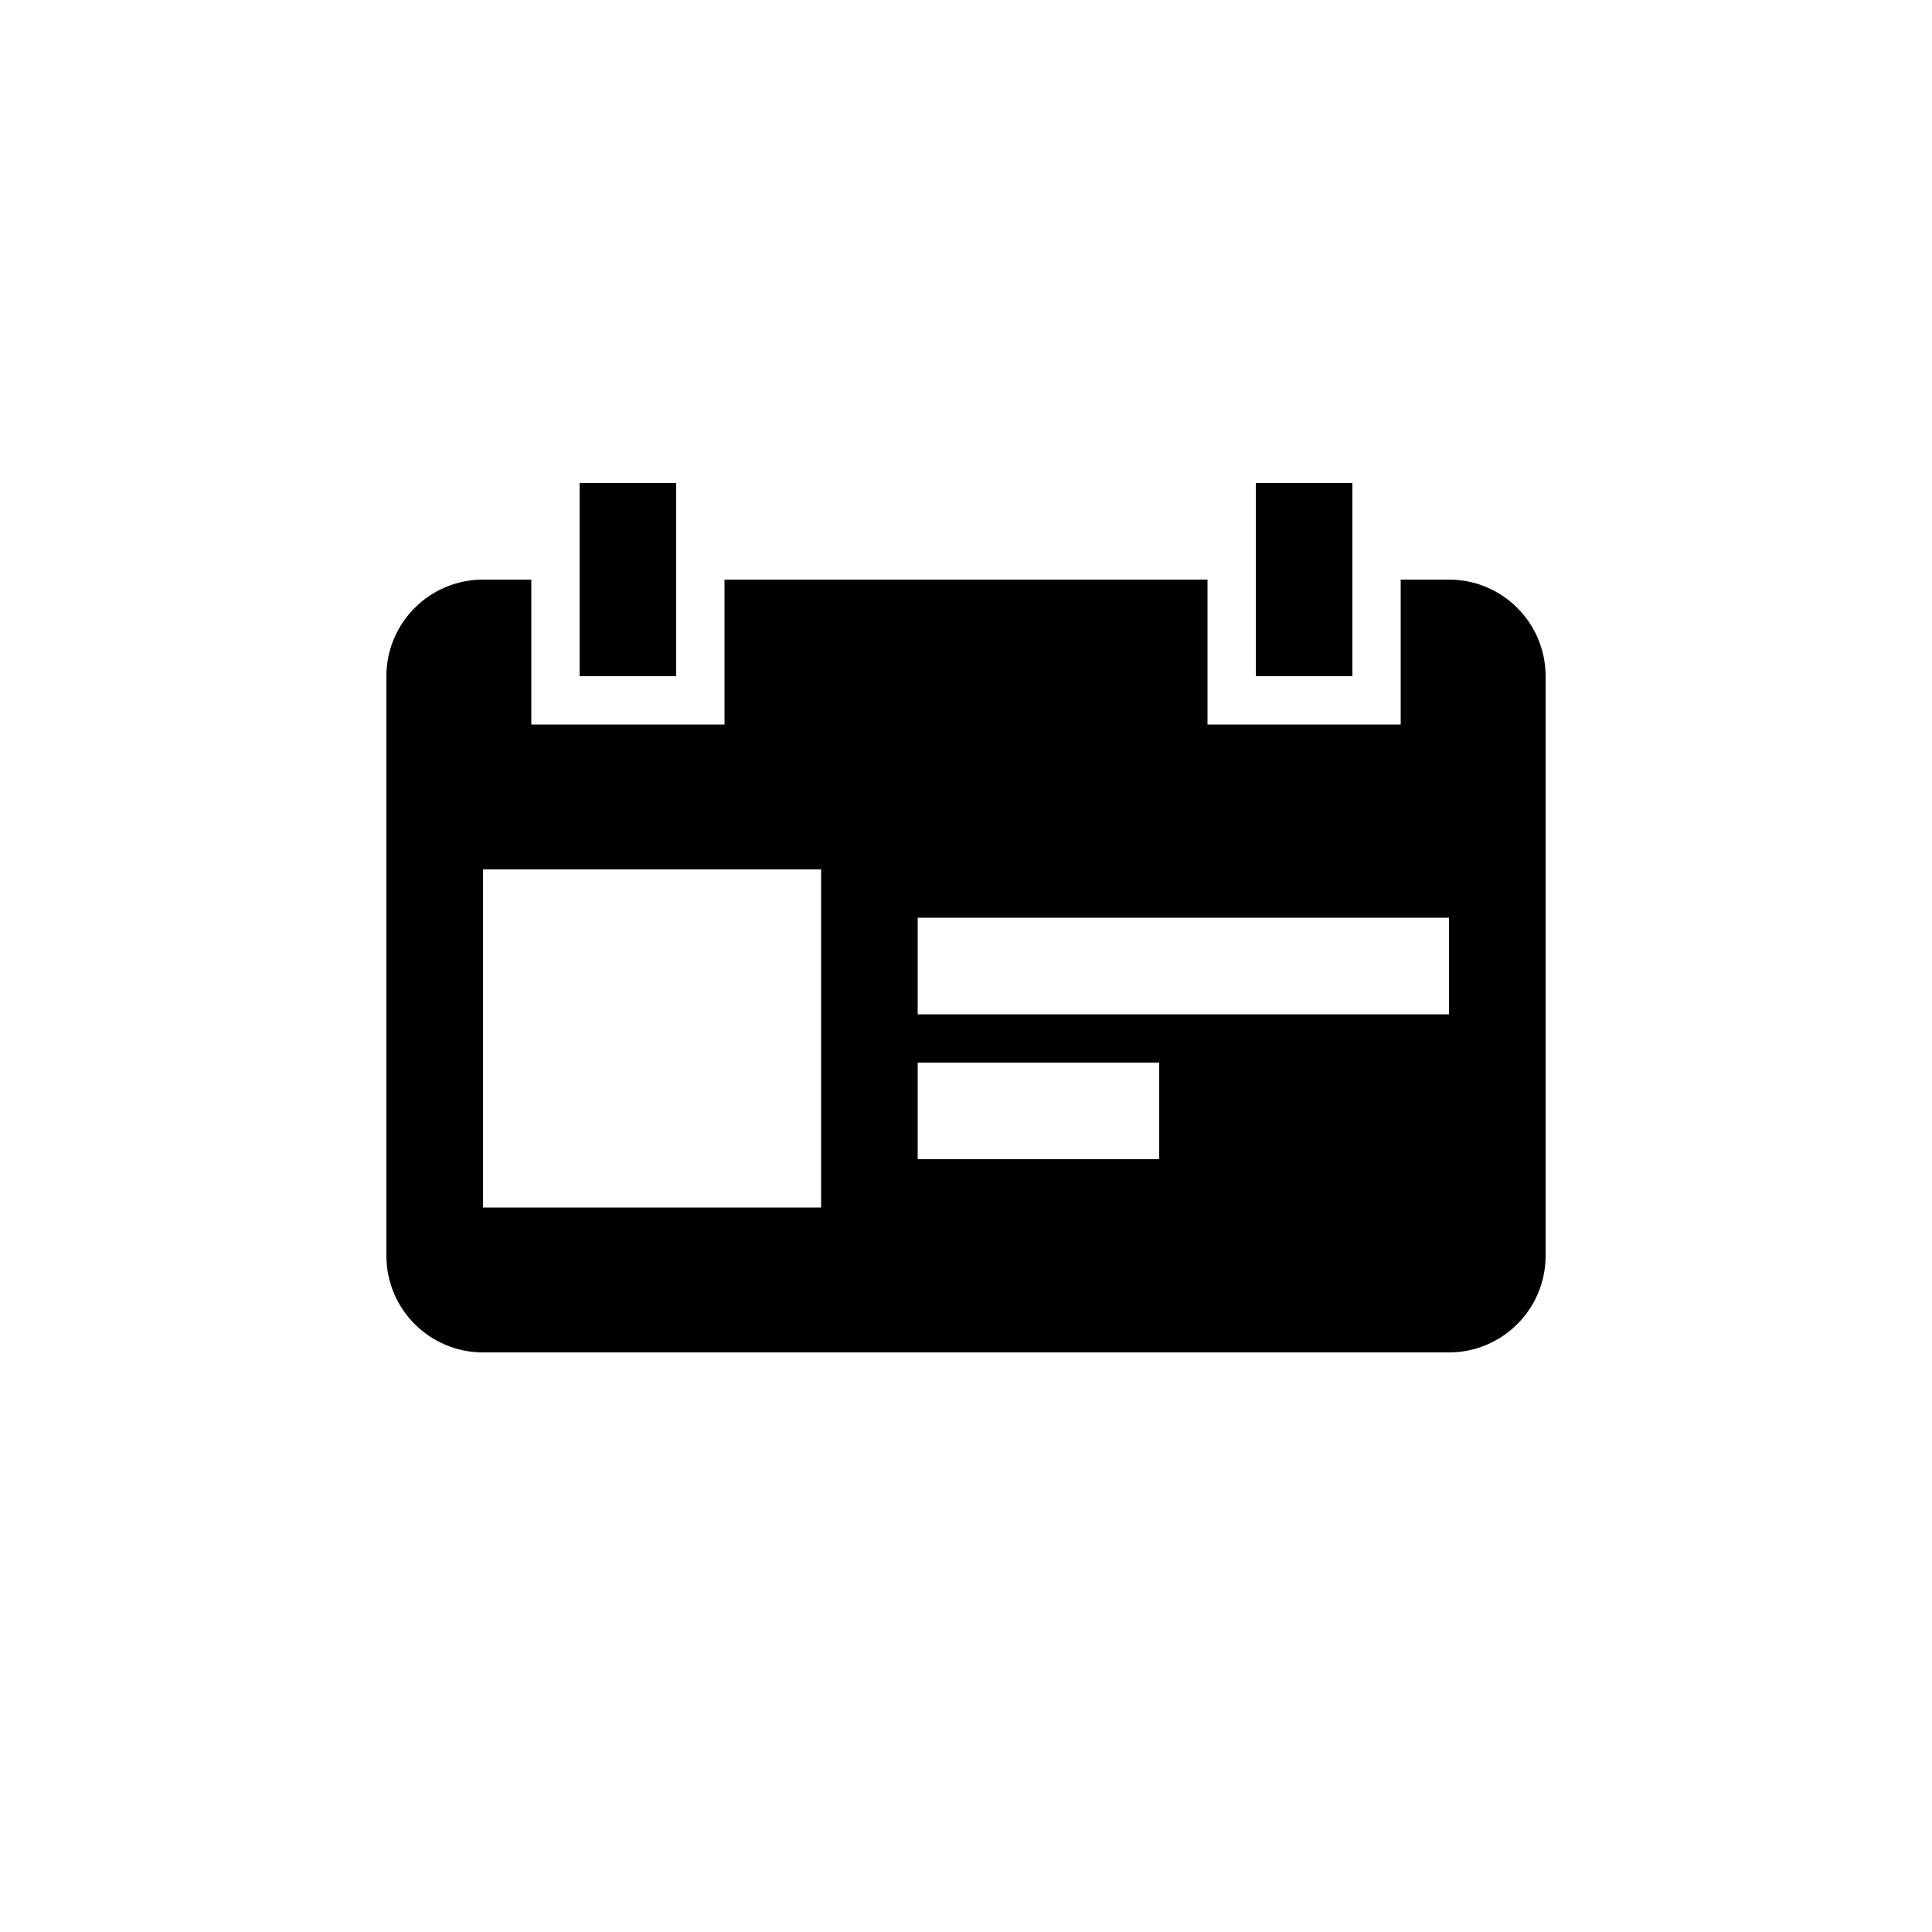 <?xml version="1.0" encoding="utf-8"?>
<!-- Generator: Adobe Illustrator 15.1.0, SVG Export Plug-In  -->
<!DOCTYPE svg PUBLIC "-//W3C//DTD SVG 1.1//EN" "http://www.w3.org/Graphics/SVG/1.1/DTD/svg11.dtd">
<svg version="1.1"
	 xmlns="http://www.w3.org/2000/svg" xmlns:xlink="http://www.w3.org/1999/xlink" xmlns:a="http://ns.adobe.com/AdobeSVGViewerExtensions/3.0/"
	 x="0px" y="0px" width="40px" height="40px" viewBox="0 0 40 40" overflow="visible" enable-background="new 0 0 40 40"
	 xml:space="preserve">
<defs>
</defs>
<path fill-rule="evenodd" clip-rule="evenodd" d="M28,10h-2v4h2V10z M14,10h-2v4h2V10z M30,12h-1v3h-4v-3H15v3h-4v-3h-1
	c-1.104,0-2,0.896-2,2v12c0,1.104,0.896,2,2,2h20c1.104,0,2-0.896,2-2V14C32,12.896,31.104,12,30,12z M17,25h-7v-7h7V25z M24,24h-5
	v-2h5V24z M30,21H19v-2h11V21z"/>
</svg>